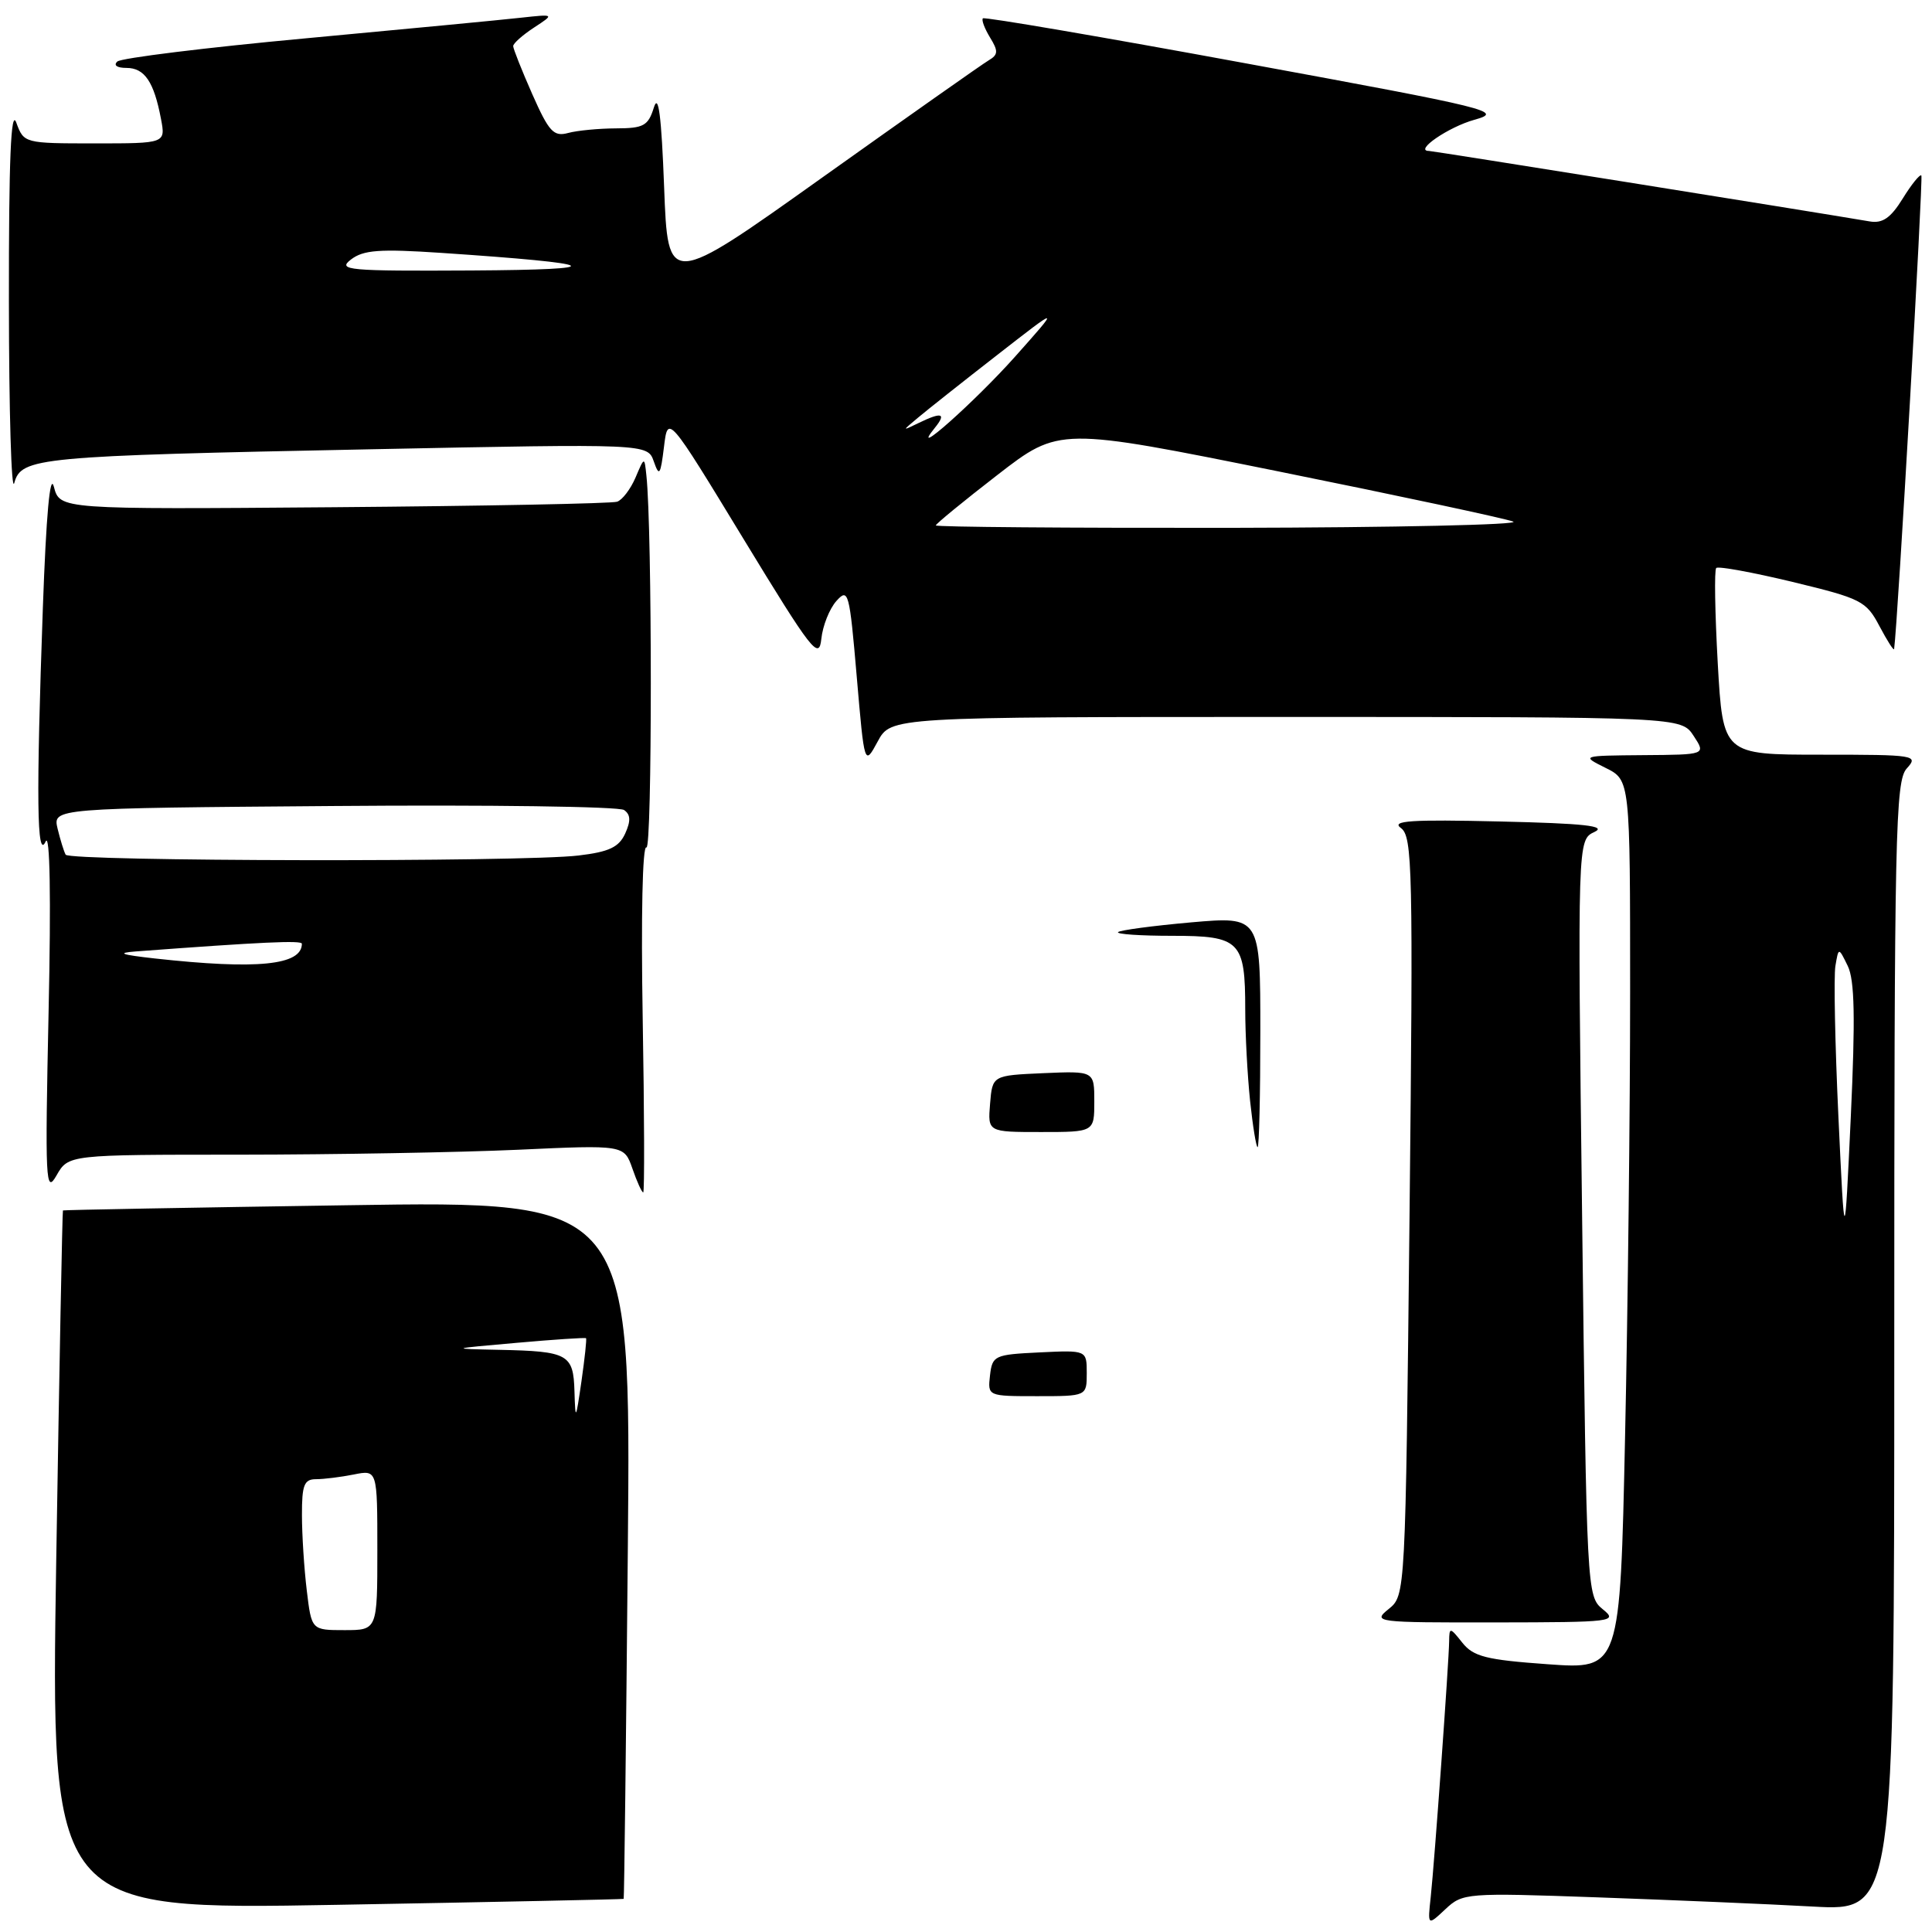 <?xml version="1.0" encoding="UTF-8" standalone="no"?>
<!DOCTYPE svg PUBLIC "-//W3C//DTD SVG 1.1//EN" "http://www.w3.org/Graphics/SVG/1.1/DTD/svg11.dtd" >
<svg xmlns="http://www.w3.org/2000/svg" xmlns:xlink="http://www.w3.org/1999/xlink" version="1.1" viewBox="0 0 256 256">
 <g >
 <path fill="currentColor"
d=" M 211.68 251.41 C 221.48 251.76 234.34 252.30 240.25 252.63 C 251.00 253.22 251.00 253.22 251.00 178.44 C 251.00 110.26 251.15 103.50 252.65 101.83 C 254.25 100.07 253.84 100.00 241.31 100.00 C 228.30 100.00 228.30 100.00 227.61 87.87 C 227.24 81.20 227.14 75.52 227.41 75.26 C 227.67 75.00 232.22 75.83 237.53 77.11 C 246.63 79.31 247.28 79.63 249.04 82.97 C 250.07 84.91 250.94 86.28 250.98 86.00 C 251.45 82.79 254.85 23.52 254.59 23.25 C 254.39 23.06 253.28 24.43 252.12 26.31 C 250.53 28.88 249.45 29.63 247.75 29.34 C 239.74 27.98 189.84 20.00 189.35 20.00 C 187.31 20.00 191.94 16.82 195.37 15.87 C 199.29 14.78 197.78 14.40 165.06 8.39 C 146.11 4.90 130.44 2.22 130.24 2.43 C 130.03 2.64 130.46 3.77 131.18 4.96 C 132.30 6.78 132.27 7.25 131.00 8.00 C 130.18 8.48 120.28 15.46 109.00 23.49 C 88.50 38.10 88.50 38.10 88.00 24.80 C 87.64 15.32 87.25 12.29 86.64 14.25 C 85.89 16.67 85.28 17.00 81.64 17.01 C 79.36 17.02 76.50 17.29 75.28 17.62 C 73.36 18.14 72.74 17.47 70.53 12.48 C 69.14 9.33 68.00 6.46 68.00 6.11 C 68.00 5.75 69.24 4.65 70.75 3.66 C 73.50 1.86 73.50 1.86 69.00 2.35 C 66.53 2.63 53.70 3.85 40.50 5.08 C 27.30 6.30 16.07 7.69 15.55 8.15 C 15.00 8.65 15.50 9.00 16.76 9.00 C 19.16 9.00 20.40 10.84 21.33 15.75 C 21.95 19.00 21.95 19.00 12.56 19.00 C 3.22 19.00 3.16 18.98 2.16 16.25 C 1.45 14.29 1.16 21.12 1.18 40.00 C 1.19 54.58 1.51 65.38 1.89 64.00 C 2.83 60.61 4.85 60.42 49.20 59.53 C 85.80 58.79 85.80 58.79 86.63 61.14 C 87.35 63.21 87.52 62.97 87.98 59.22 C 88.50 54.94 88.50 54.94 98.50 71.38 C 107.58 86.30 108.53 87.52 108.83 84.66 C 109.01 82.92 109.91 80.66 110.83 79.63 C 112.41 77.87 112.56 78.43 113.52 89.63 C 114.54 101.50 114.54 101.50 116.30 98.25 C 118.05 95.00 118.05 95.00 170.41 95.00 C 222.77 95.00 222.77 95.00 224.41 97.50 C 226.05 100.00 226.05 100.00 217.77 100.06 C 209.50 100.13 209.50 100.13 212.75 101.75 C 216.00 103.36 216.00 103.36 216.00 131.43 C 216.00 146.87 215.70 173.39 215.33 190.36 C 214.67 221.21 214.67 221.21 205.09 220.52 C 196.93 219.94 195.24 219.51 193.77 217.67 C 192.14 215.61 192.04 215.60 192.02 217.44 C 191.99 220.17 190.08 246.69 189.58 251.35 C 189.16 255.19 189.16 255.19 191.51 252.99 C 193.81 250.83 194.25 250.79 211.68 251.41 Z  M 82.64 251.61 C 82.71 251.55 82.96 230.72 83.19 205.31 C 83.61 159.12 83.61 159.12 46.06 159.70 C 25.40 160.01 8.43 160.32 8.34 160.39 C 8.26 160.45 7.86 181.33 7.45 206.79 C 6.72 253.07 6.72 253.07 44.61 252.40 C 65.45 252.03 82.56 251.67 82.64 251.61 Z  M 212.37 213.23 C 210.27 211.52 210.24 210.92 209.64 161.40 C 209.03 111.29 209.03 111.29 211.27 110.24 C 212.97 109.44 209.98 109.11 198.73 108.85 C 186.92 108.57 184.29 108.75 185.63 109.72 C 187.16 110.84 187.26 115.00 186.77 161.17 C 186.23 211.39 186.23 211.39 184.01 213.20 C 181.84 214.95 182.22 215.00 198.14 214.98 C 213.80 214.96 214.41 214.88 212.37 213.23 Z  M 31.78 153.00 C 44.28 152.99 60.85 152.70 68.60 152.35 C 82.70 151.70 82.70 151.70 83.80 154.85 C 84.40 156.58 85.04 158.00 85.23 158.00 C 85.41 158.00 85.38 147.59 85.16 134.87 C 84.93 121.44 85.13 111.97 85.65 112.29 C 86.43 112.76 86.43 70.23 85.65 63.00 C 85.39 60.50 85.39 60.50 84.21 63.28 C 83.56 64.80 82.46 66.25 81.77 66.48 C 81.07 66.72 64.17 67.05 44.21 67.21 C 7.93 67.50 7.93 67.50 7.14 64.50 C 6.63 62.56 6.12 68.20 5.68 80.50 C 4.78 105.84 4.88 114.07 6.05 111.50 C 6.62 110.26 6.77 118.86 6.44 134.00 C 5.96 156.62 6.04 158.29 7.49 155.75 C 9.06 153.00 9.06 153.00 31.78 153.00 Z  M 131.18 182.25 C 131.49 179.61 131.76 179.49 137.75 179.20 C 144.00 178.90 144.00 178.90 144.00 181.95 C 144.00 185.00 144.00 185.00 137.43 185.00 C 130.87 185.00 130.87 185.00 131.18 182.25 Z  M 165.64 145.85 C 165.29 142.47 165.00 137.04 165.00 133.79 C 165.00 124.67 164.34 124.00 155.30 124.00 C 151.10 124.00 147.89 123.78 148.15 123.51 C 148.42 123.25 152.77 122.67 157.82 122.22 C 167.00 121.42 167.00 121.42 167.00 136.71 C 167.00 145.12 166.84 152.00 166.64 152.00 C 166.45 152.00 166.00 149.23 165.64 145.85 Z  M 131.19 146.25 C 131.50 142.50 131.50 142.50 138.25 142.20 C 145.00 141.91 145.00 141.91 145.00 145.95 C 145.00 150.00 145.00 150.00 137.94 150.00 C 130.88 150.00 130.88 150.00 131.19 146.25 Z  M 243.60 148.00 C 243.15 138.38 242.97 129.38 243.20 128.00 C 243.62 125.50 243.62 125.50 244.84 128.00 C 245.75 129.88 245.85 134.85 245.24 148.00 C 244.42 165.50 244.42 165.50 243.60 148.00 Z  M 124.00 69.62 C 124.00 69.42 127.68 66.40 132.18 62.92 C 140.35 56.60 140.35 56.60 169.43 62.47 C 185.42 65.70 199.40 68.69 200.50 69.11 C 201.60 69.53 184.84 69.90 163.25 69.94 C 141.66 69.97 124.00 69.83 124.00 69.62 Z  M 123.87 56.69 C 125.45 54.74 124.79 54.55 121.68 56.07 C 119.50 57.13 119.50 57.13 121.67 55.32 C 122.86 54.32 127.58 50.58 132.17 47.01 C 140.50 40.52 140.50 40.52 134.50 47.26 C 129.17 53.24 120.24 61.17 123.87 56.69 Z  M 46.50 34.39 C 48.15 33.12 50.27 32.96 58.50 33.51 C 79.95 34.95 81.29 35.73 62.50 35.84 C 46.07 35.93 44.67 35.80 46.50 34.39 Z  M 40.65 210.75 C 40.30 207.86 40.01 203.36 40.01 200.75 C 40.00 196.77 40.30 196.00 41.87 196.00 C 42.91 196.00 45.16 195.72 46.87 195.38 C 50.00 194.75 50.00 194.75 50.00 205.38 C 50.00 216.00 50.00 216.00 45.64 216.00 C 41.28 216.00 41.28 216.00 40.65 210.75 Z  M 76.12 184.36 C 75.98 179.43 75.29 179.05 66.17 178.86 C 59.50 178.72 59.50 178.72 68.48 177.93 C 73.42 177.49 77.55 177.22 77.65 177.32 C 77.76 177.42 77.48 179.98 77.05 183.00 C 76.29 188.24 76.24 188.30 76.12 184.36 Z  M 20.50 127.00 C 16.02 126.50 15.39 126.27 18.00 126.07 C 34.69 124.82 40.00 124.58 40.00 125.05 C 40.00 127.91 34.08 128.50 20.50 127.00 Z  M 8.70 113.25 C 8.47 112.84 7.99 111.28 7.63 109.80 C 6.99 107.09 6.99 107.09 44.24 106.80 C 64.73 106.63 82.04 106.87 82.69 107.33 C 83.56 107.93 83.60 108.77 82.84 110.45 C 82.01 112.26 80.71 112.88 76.65 113.36 C 69.28 114.25 9.20 114.15 8.70 113.25 Z "/>
</g>
</svg>